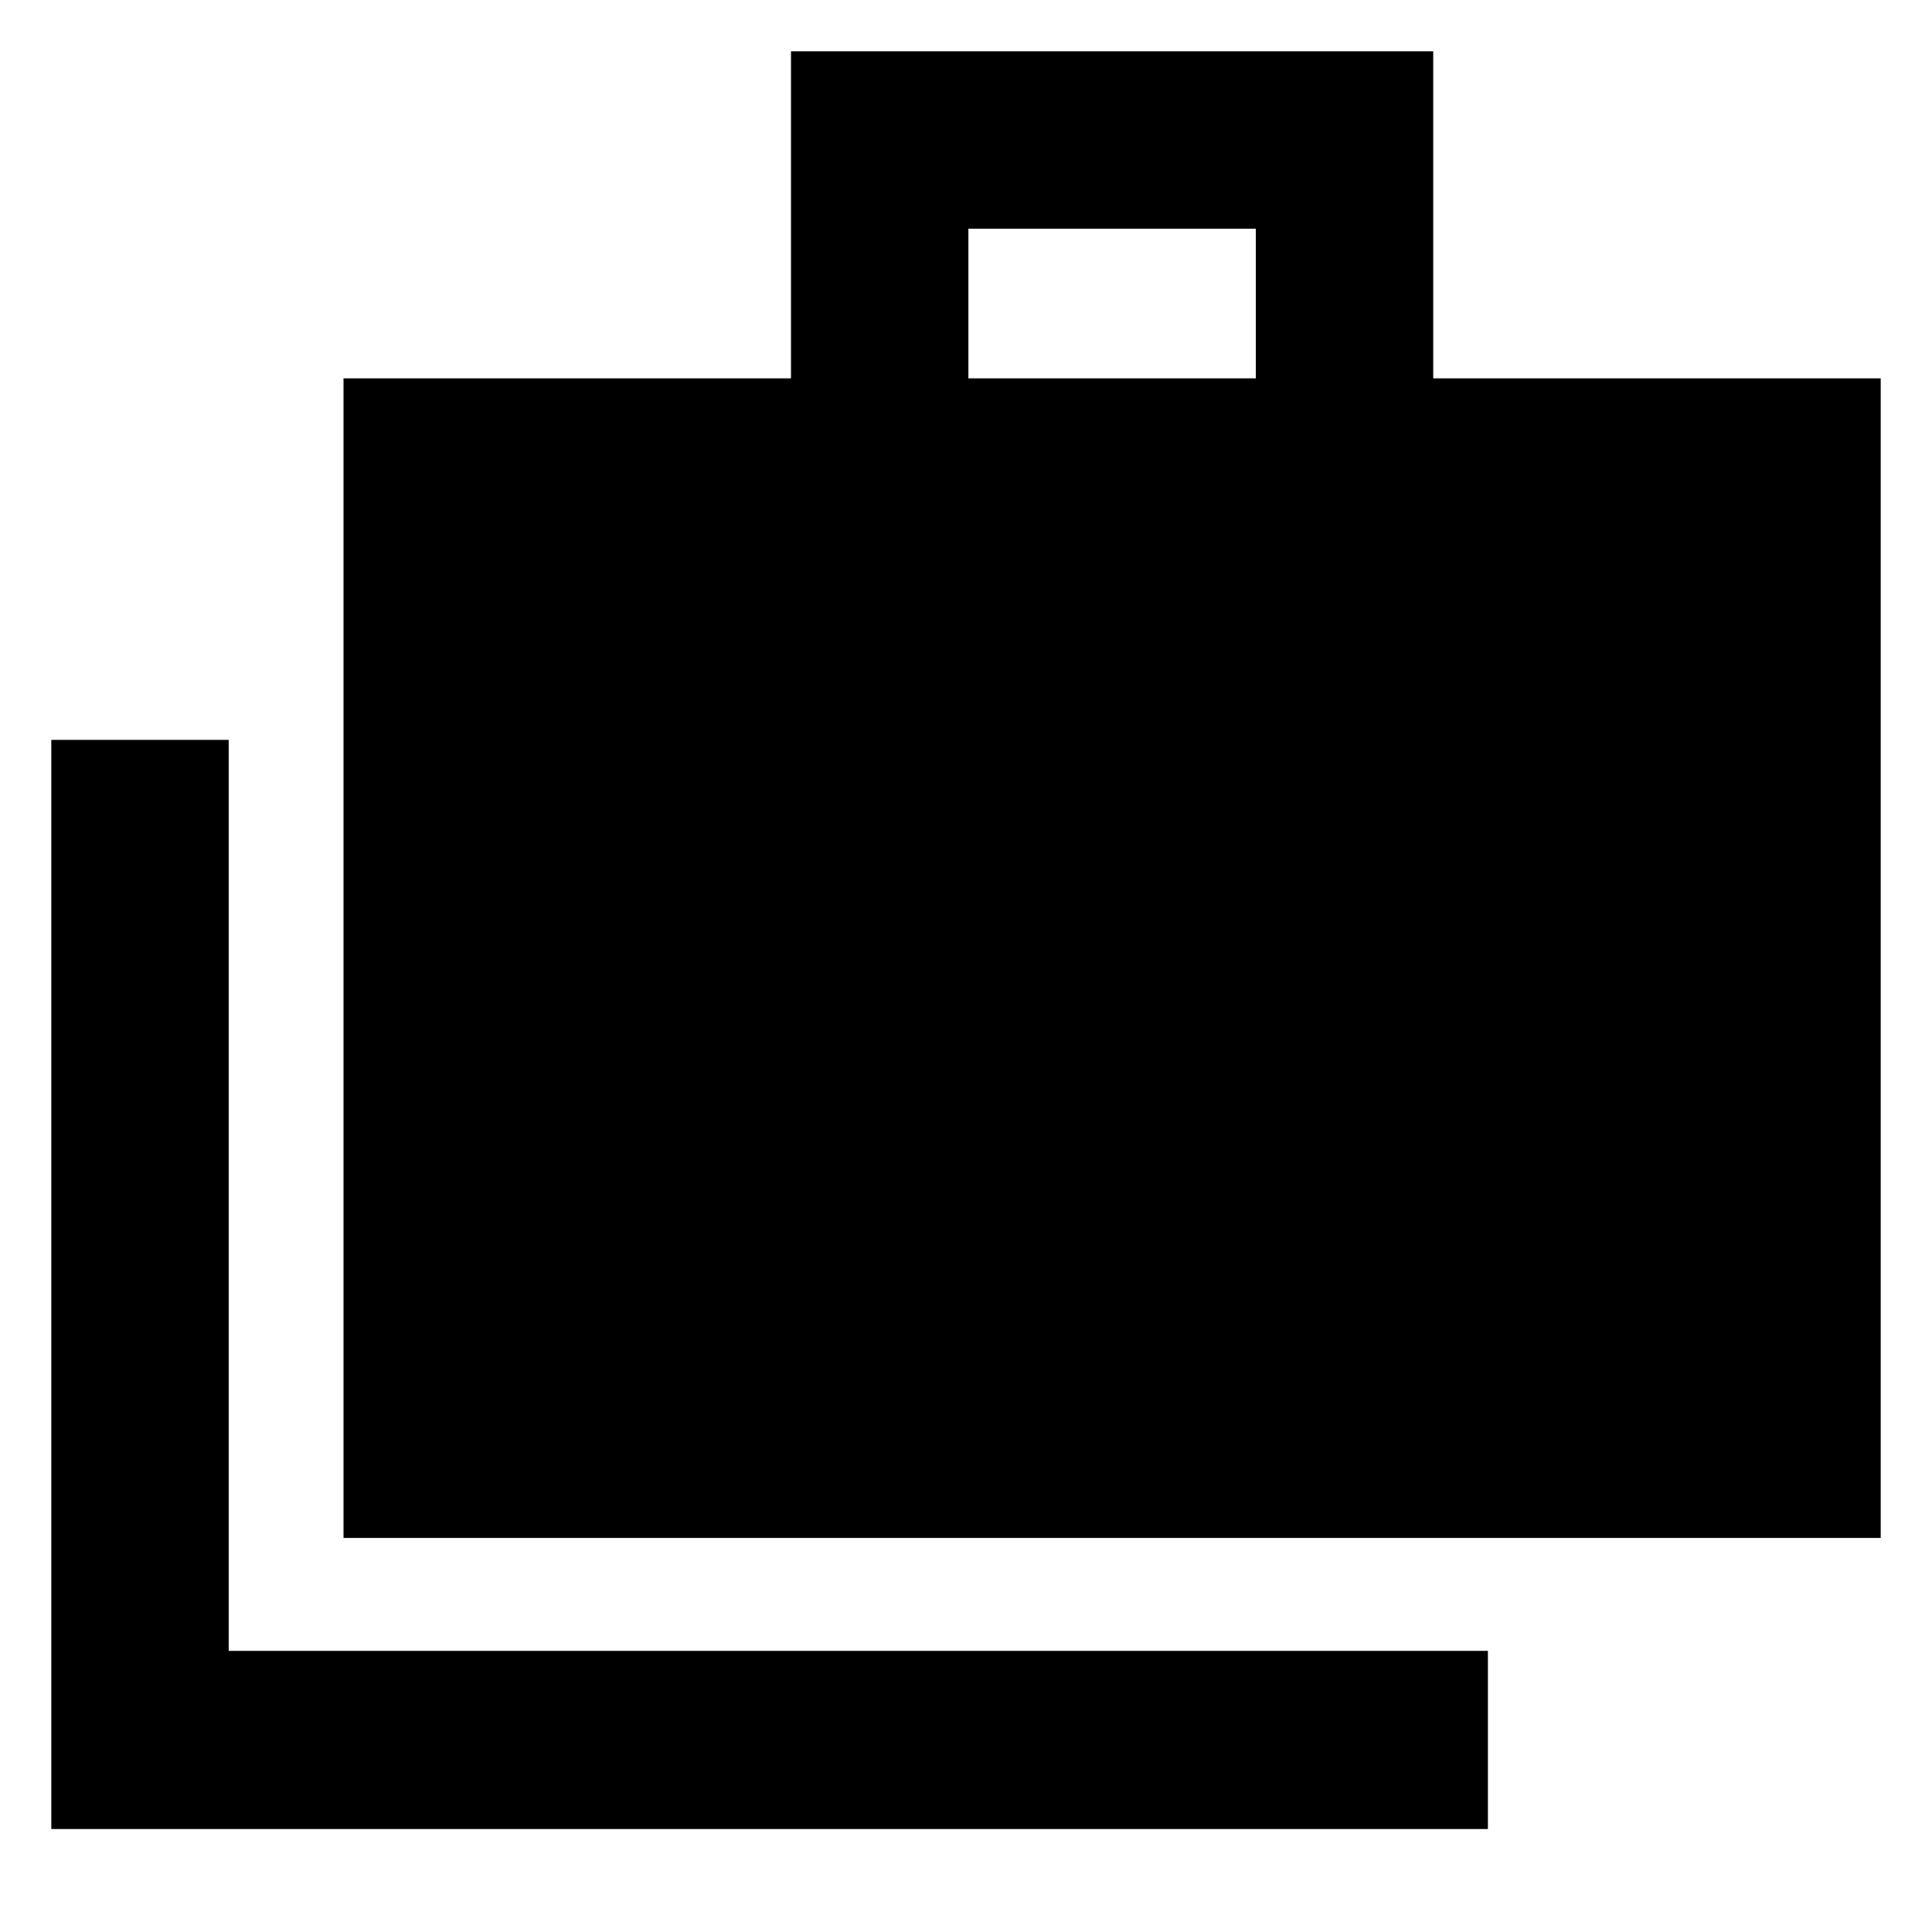 <svg xmlns="http://www.w3.org/2000/svg" height="40" viewBox="0 -960 960 960" width="40"><path d="M25.49-51.17v-541.19h88.15v452.67h625.69v88.52H25.49Zm145.2-144.64V-772h222.35v-162.51h319.12V-772h222.35v576.19H170.69ZM481.19-772h142.82v-74.36H481.19V-772Z"/></svg>